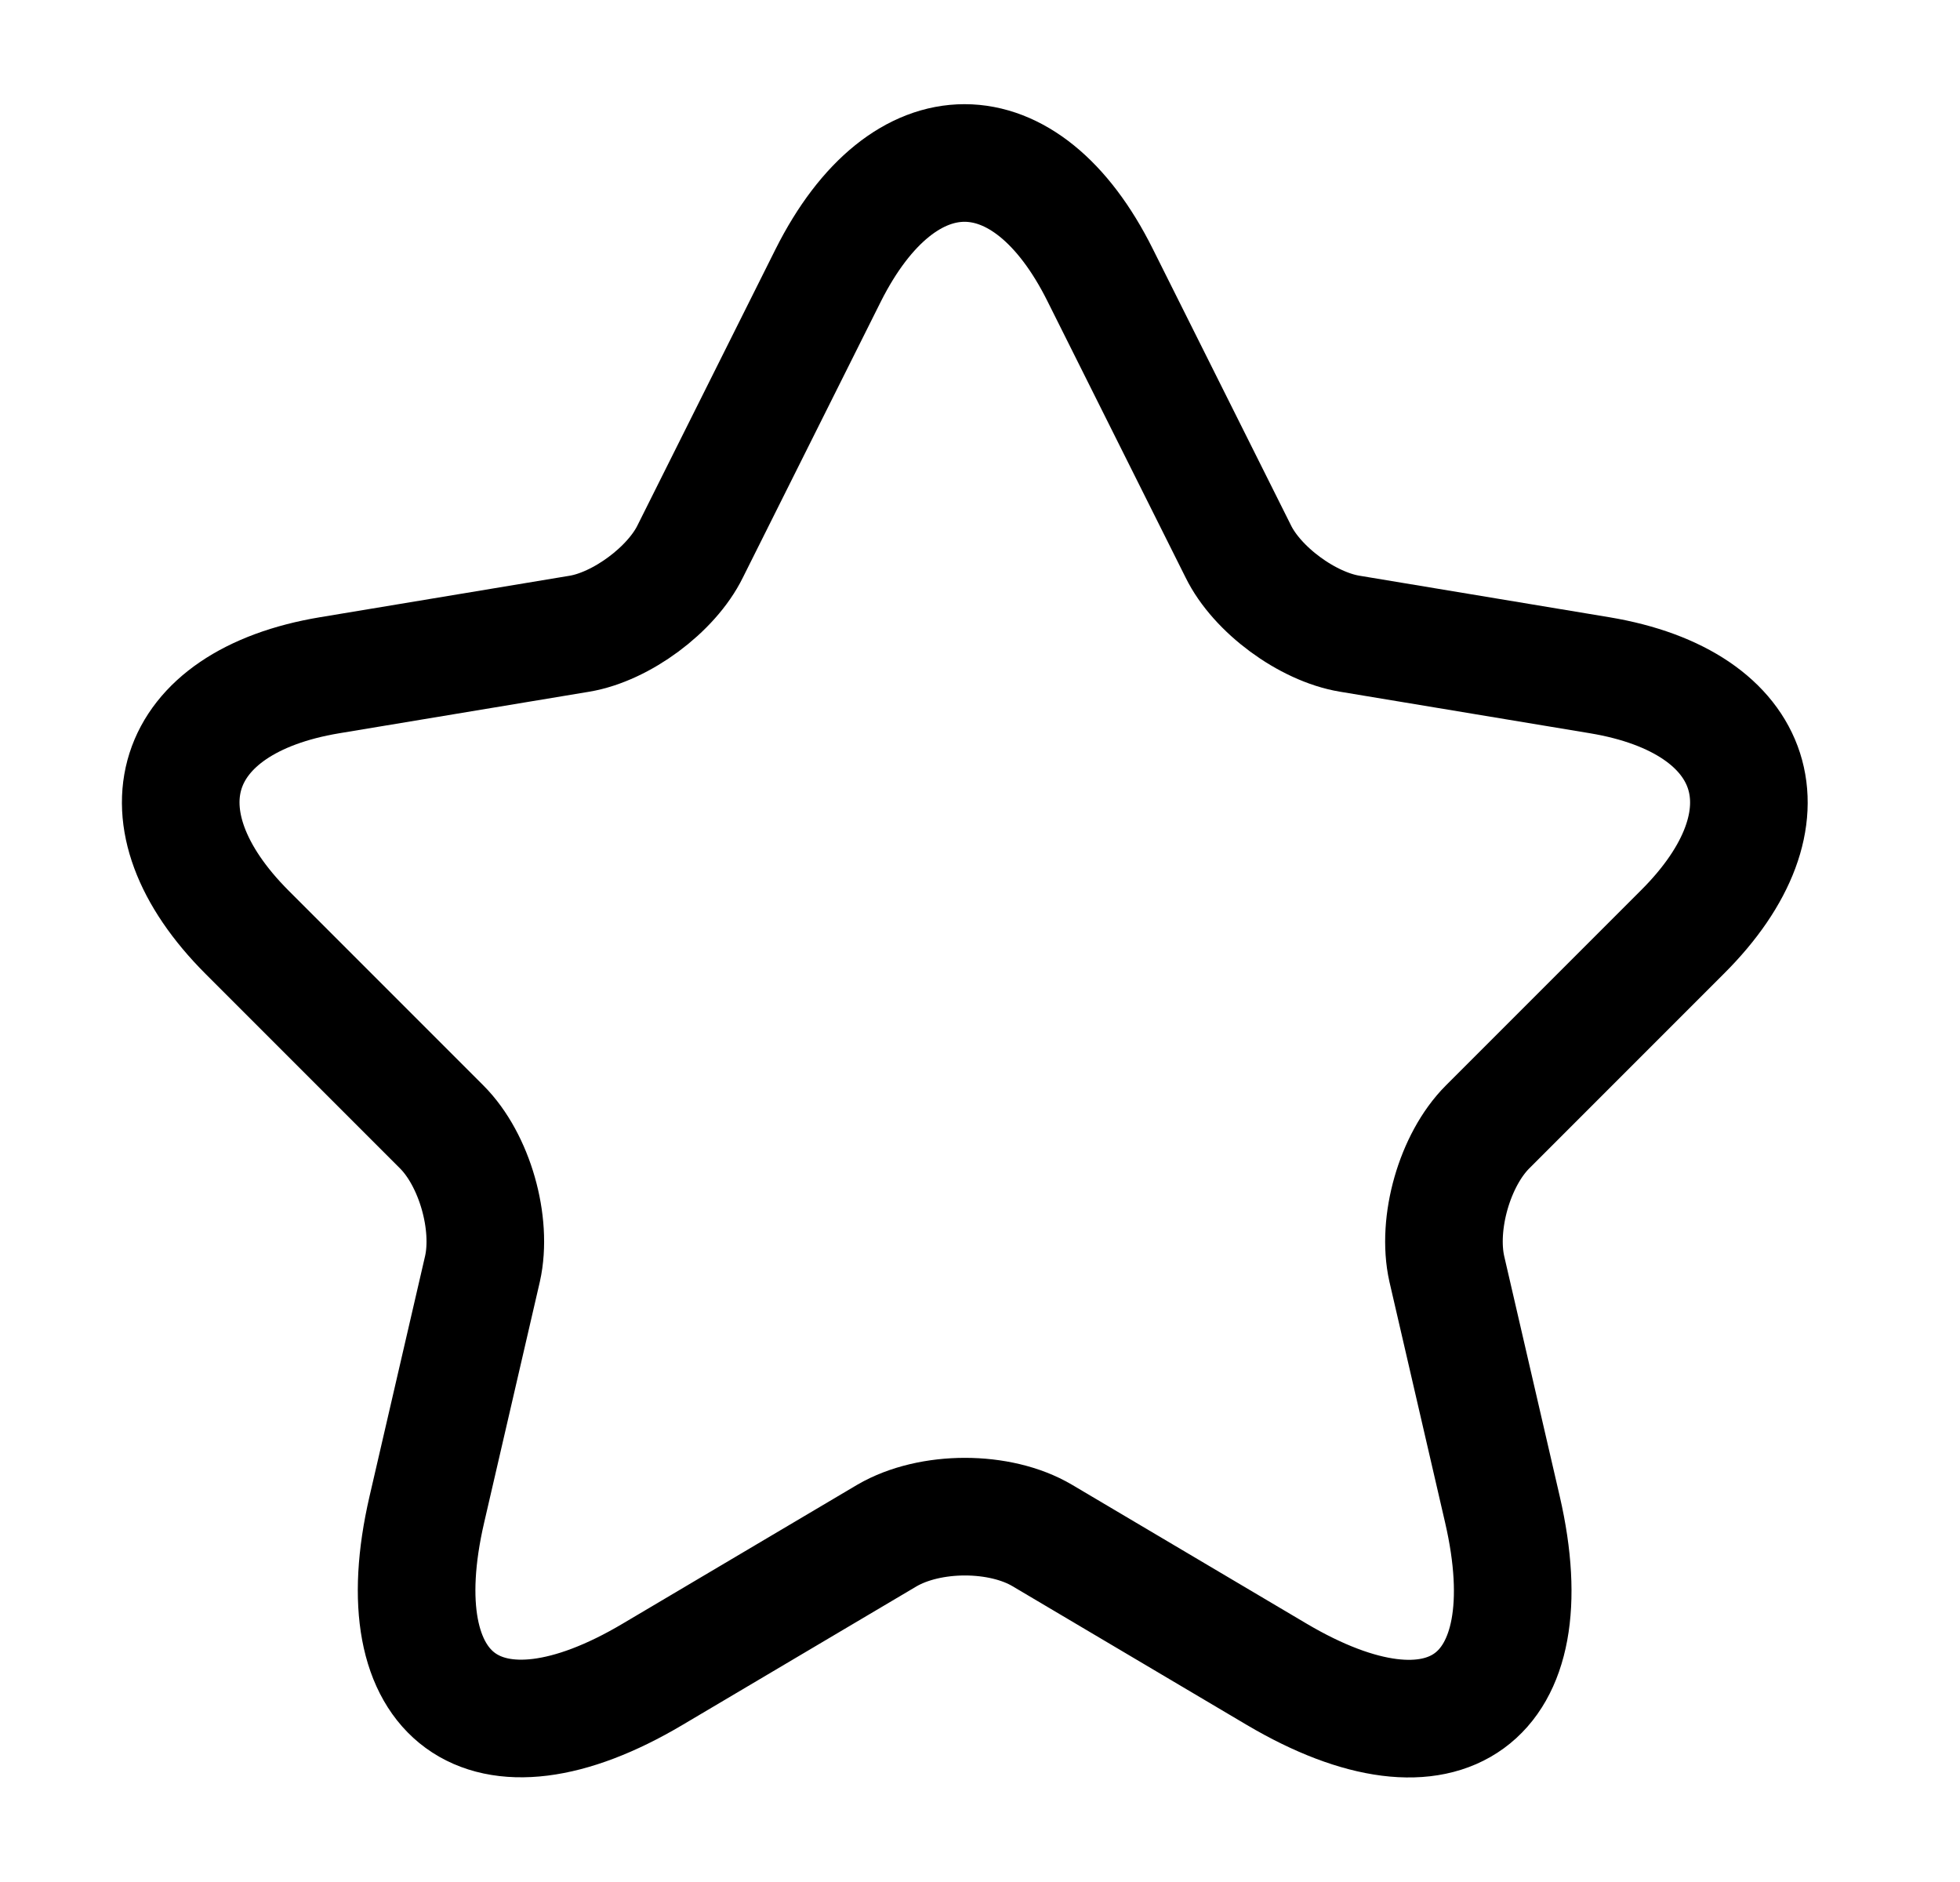 <svg width="25" height="24" viewBox="0 0 25 24" fill="none" xmlns="http://www.w3.org/2000/svg">
<path d="M14.034 3.511L15.794 7.031C16.034 7.521 16.674 7.991 17.214 8.081L20.404 8.611C22.444 8.951 22.924 10.431 21.454 11.891L18.974 14.371C18.554 14.791 18.324 15.601 18.454 16.181L19.164 19.251C19.724 21.681 18.434 22.621 16.284 21.351L13.294 19.581C12.754 19.261 11.864 19.261 11.314 19.581L8.324 21.351C6.184 22.621 4.884 21.671 5.444 19.251L6.154 16.181C6.284 15.601 6.054 14.791 5.634 14.371L3.154 11.891C1.694 10.431 2.164 8.951 4.204 8.611L7.394 8.081C7.924 7.991 8.564 7.521 8.804 7.031L10.564 3.511C11.524 1.601 13.084 1.601 14.034 3.511Z" stroke="black" stroke-width="1.5" stroke-linecap="round" stroke-linejoin="round"/>
</svg>
